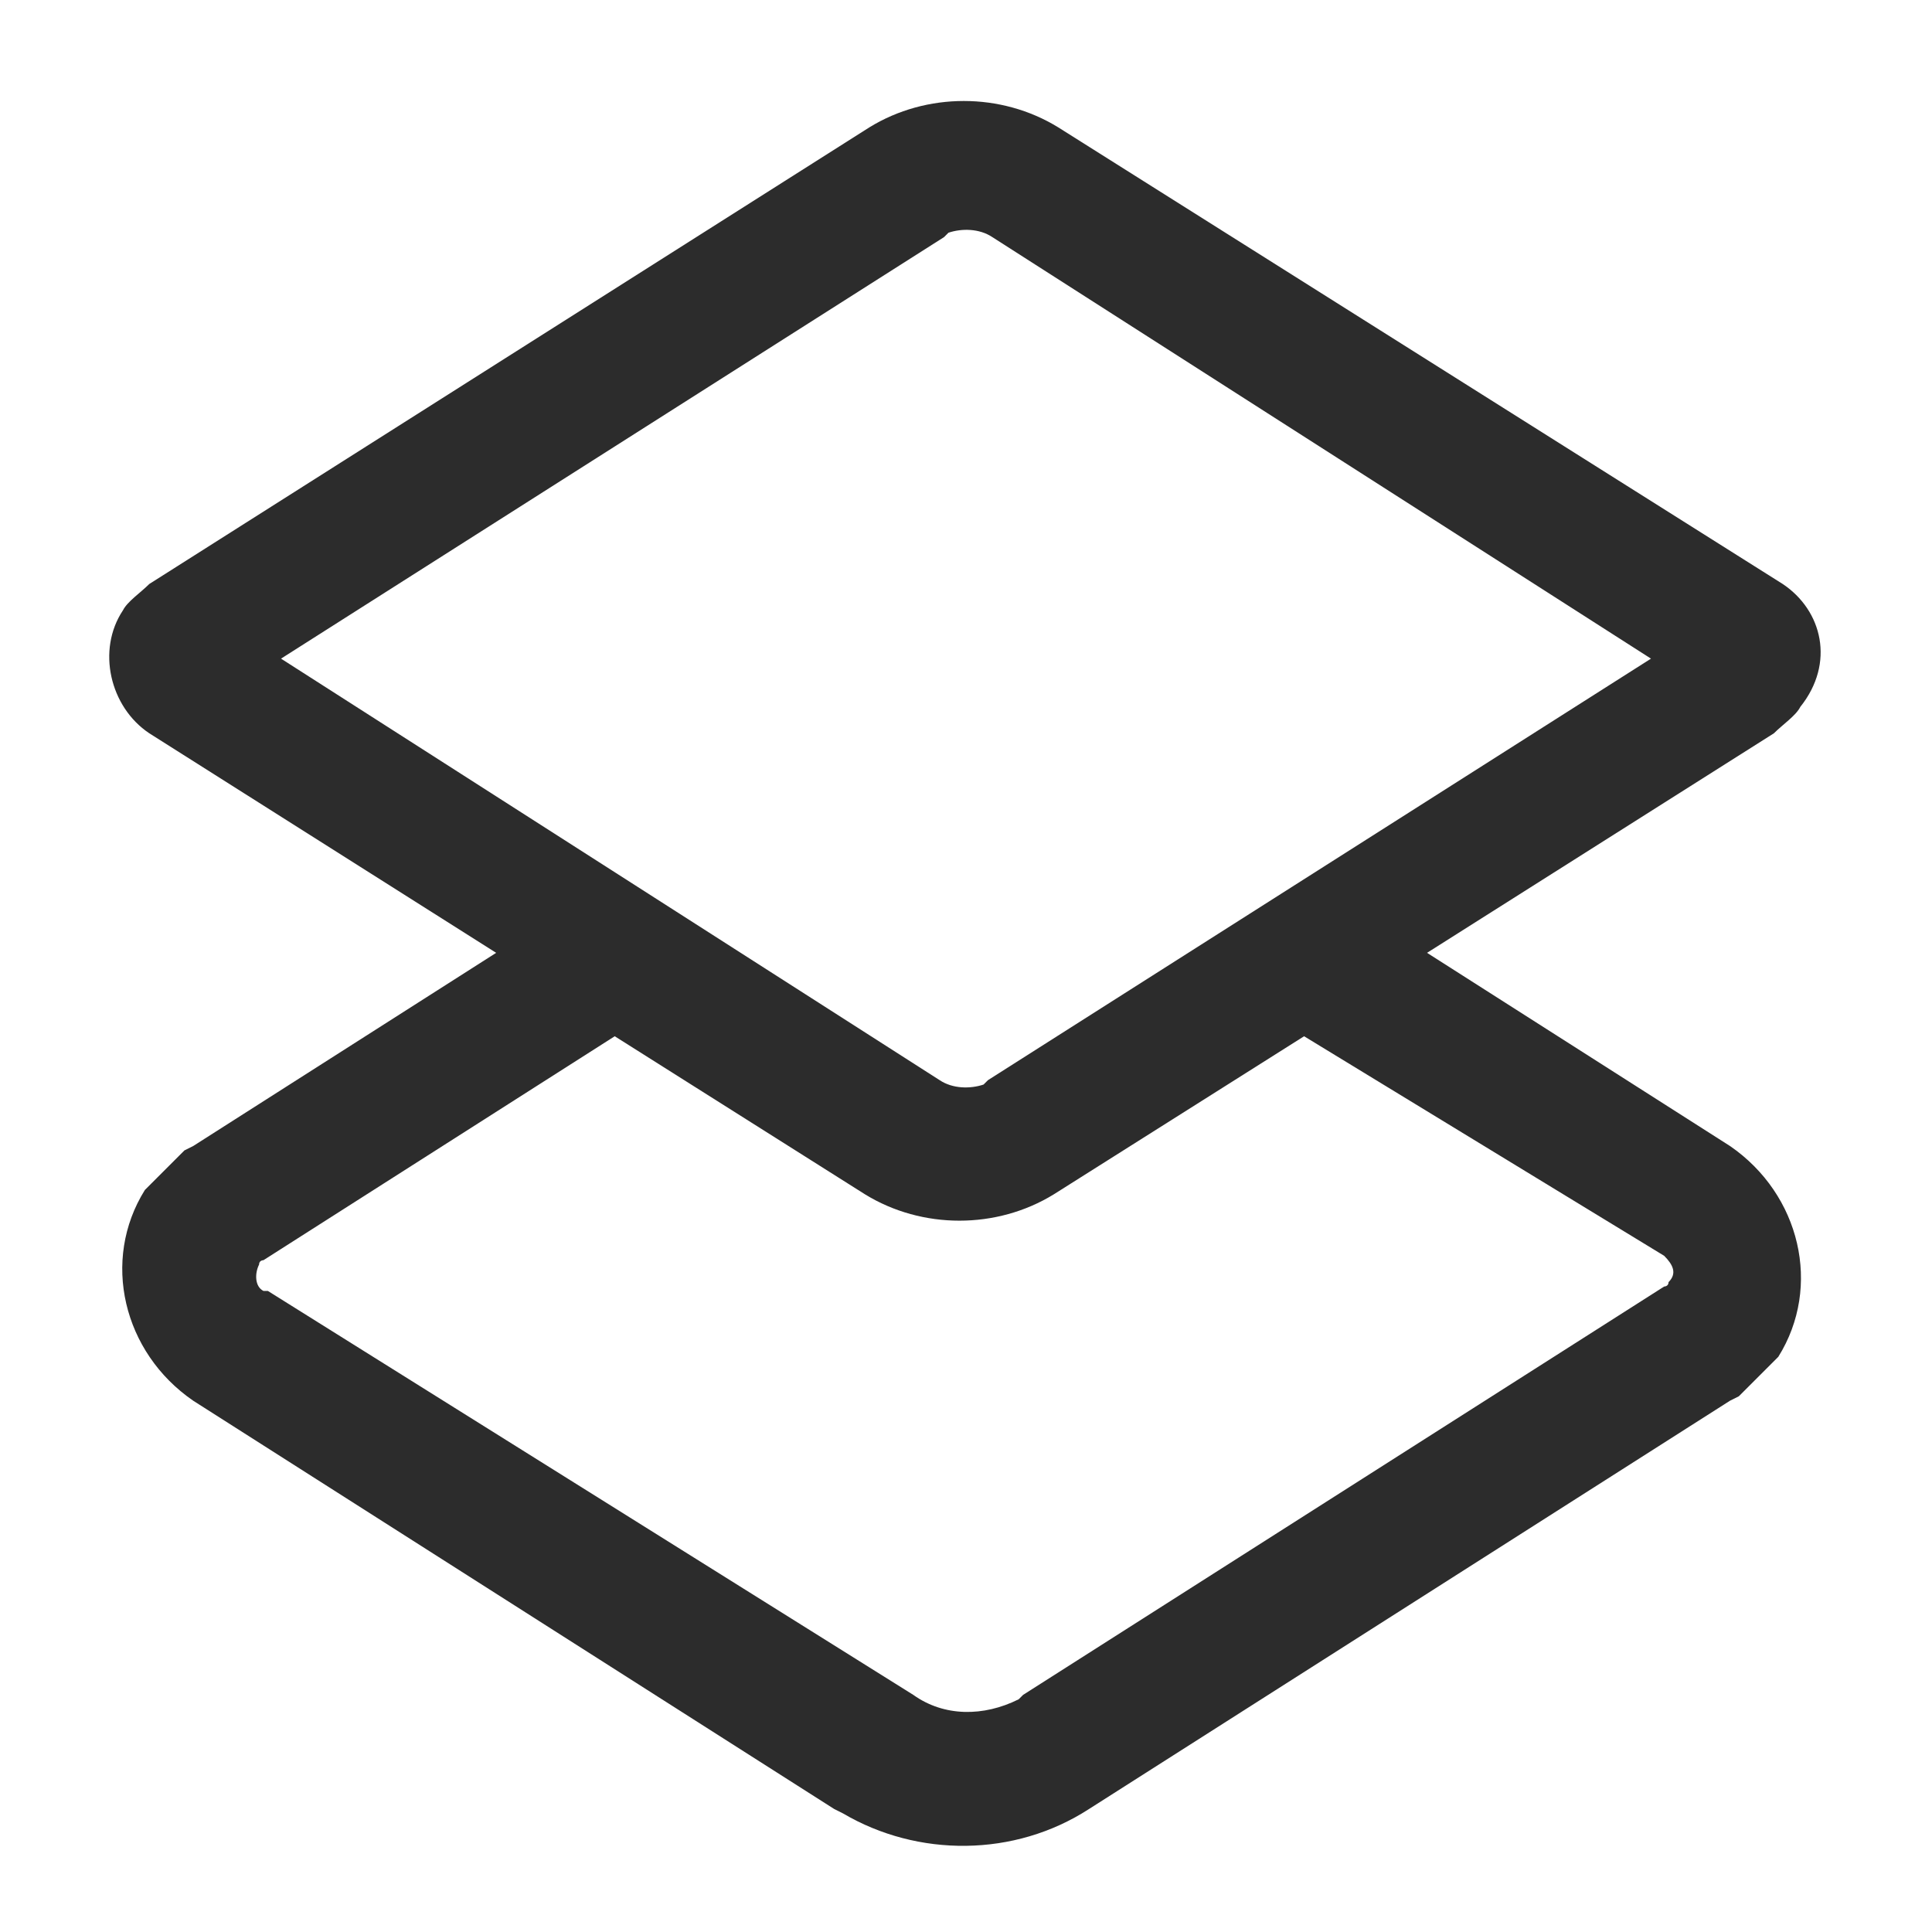 <?xml version="1.0" standalone="no"?><!DOCTYPE svg PUBLIC "-//W3C//DTD SVG 1.1//EN" "http://www.w3.org/Graphics/SVG/1.1/DTD/svg11.dtd"><svg class="icon" width="24px" height="24.00px" viewBox="0 0 1024 1024" version="1.1" xmlns="http://www.w3.org/2000/svg"><path d="M944.873 309.527L560.873 67.491c-30.255-18.618-69.818-18.618-100.073 0L79.127 309.527c-4.655 4.655-11.636 9.309-13.964 13.964-13.964 20.945-6.982 51.2 13.964 65.164l183.855 116.364-160.582 102.4-4.655 2.327-20.945 20.945c-23.273 37.236-11.636 86.109 25.6 111.709L442.182 958.836l4.655 2.327c39.564 23.273 90.764 23.273 130.327-2.327l339.782-216.436 4.655-2.327 20.945-20.945c23.273-37.236 11.636-86.109-25.6-111.709l-160.582-102.4 183.855-116.364c4.655-4.655 11.636-9.309 13.964-13.964 18.618-23.273 11.636-51.2-9.309-65.164z m-62.836 356.073c4.655 4.655 6.982 9.309 2.327 13.964 0 2.327-2.327 2.327-2.327 2.327l-339.782 216.436-2.327 2.327c-18.618 9.309-39.564 9.309-55.855-2.327L141.964 684.218H139.636c-4.655-2.327-4.655-9.309-2.327-13.964 0-2.327 2.327-2.327 2.327-2.327l186.182-118.691 132.655 83.782c30.255 18.618 69.818 18.618 100.073 0l132.655-83.782 190.836 116.364z m-358.4-93.091l-2.327 2.327c-6.982 2.327-16.291 2.327-23.273-2.327L148.945 349.091l351.418-223.418 2.327-2.327c6.982-2.327 16.291-2.327 23.273 2.327l349.091 223.418-351.418 223.418z" fill="#2c2c2c" /></svg>